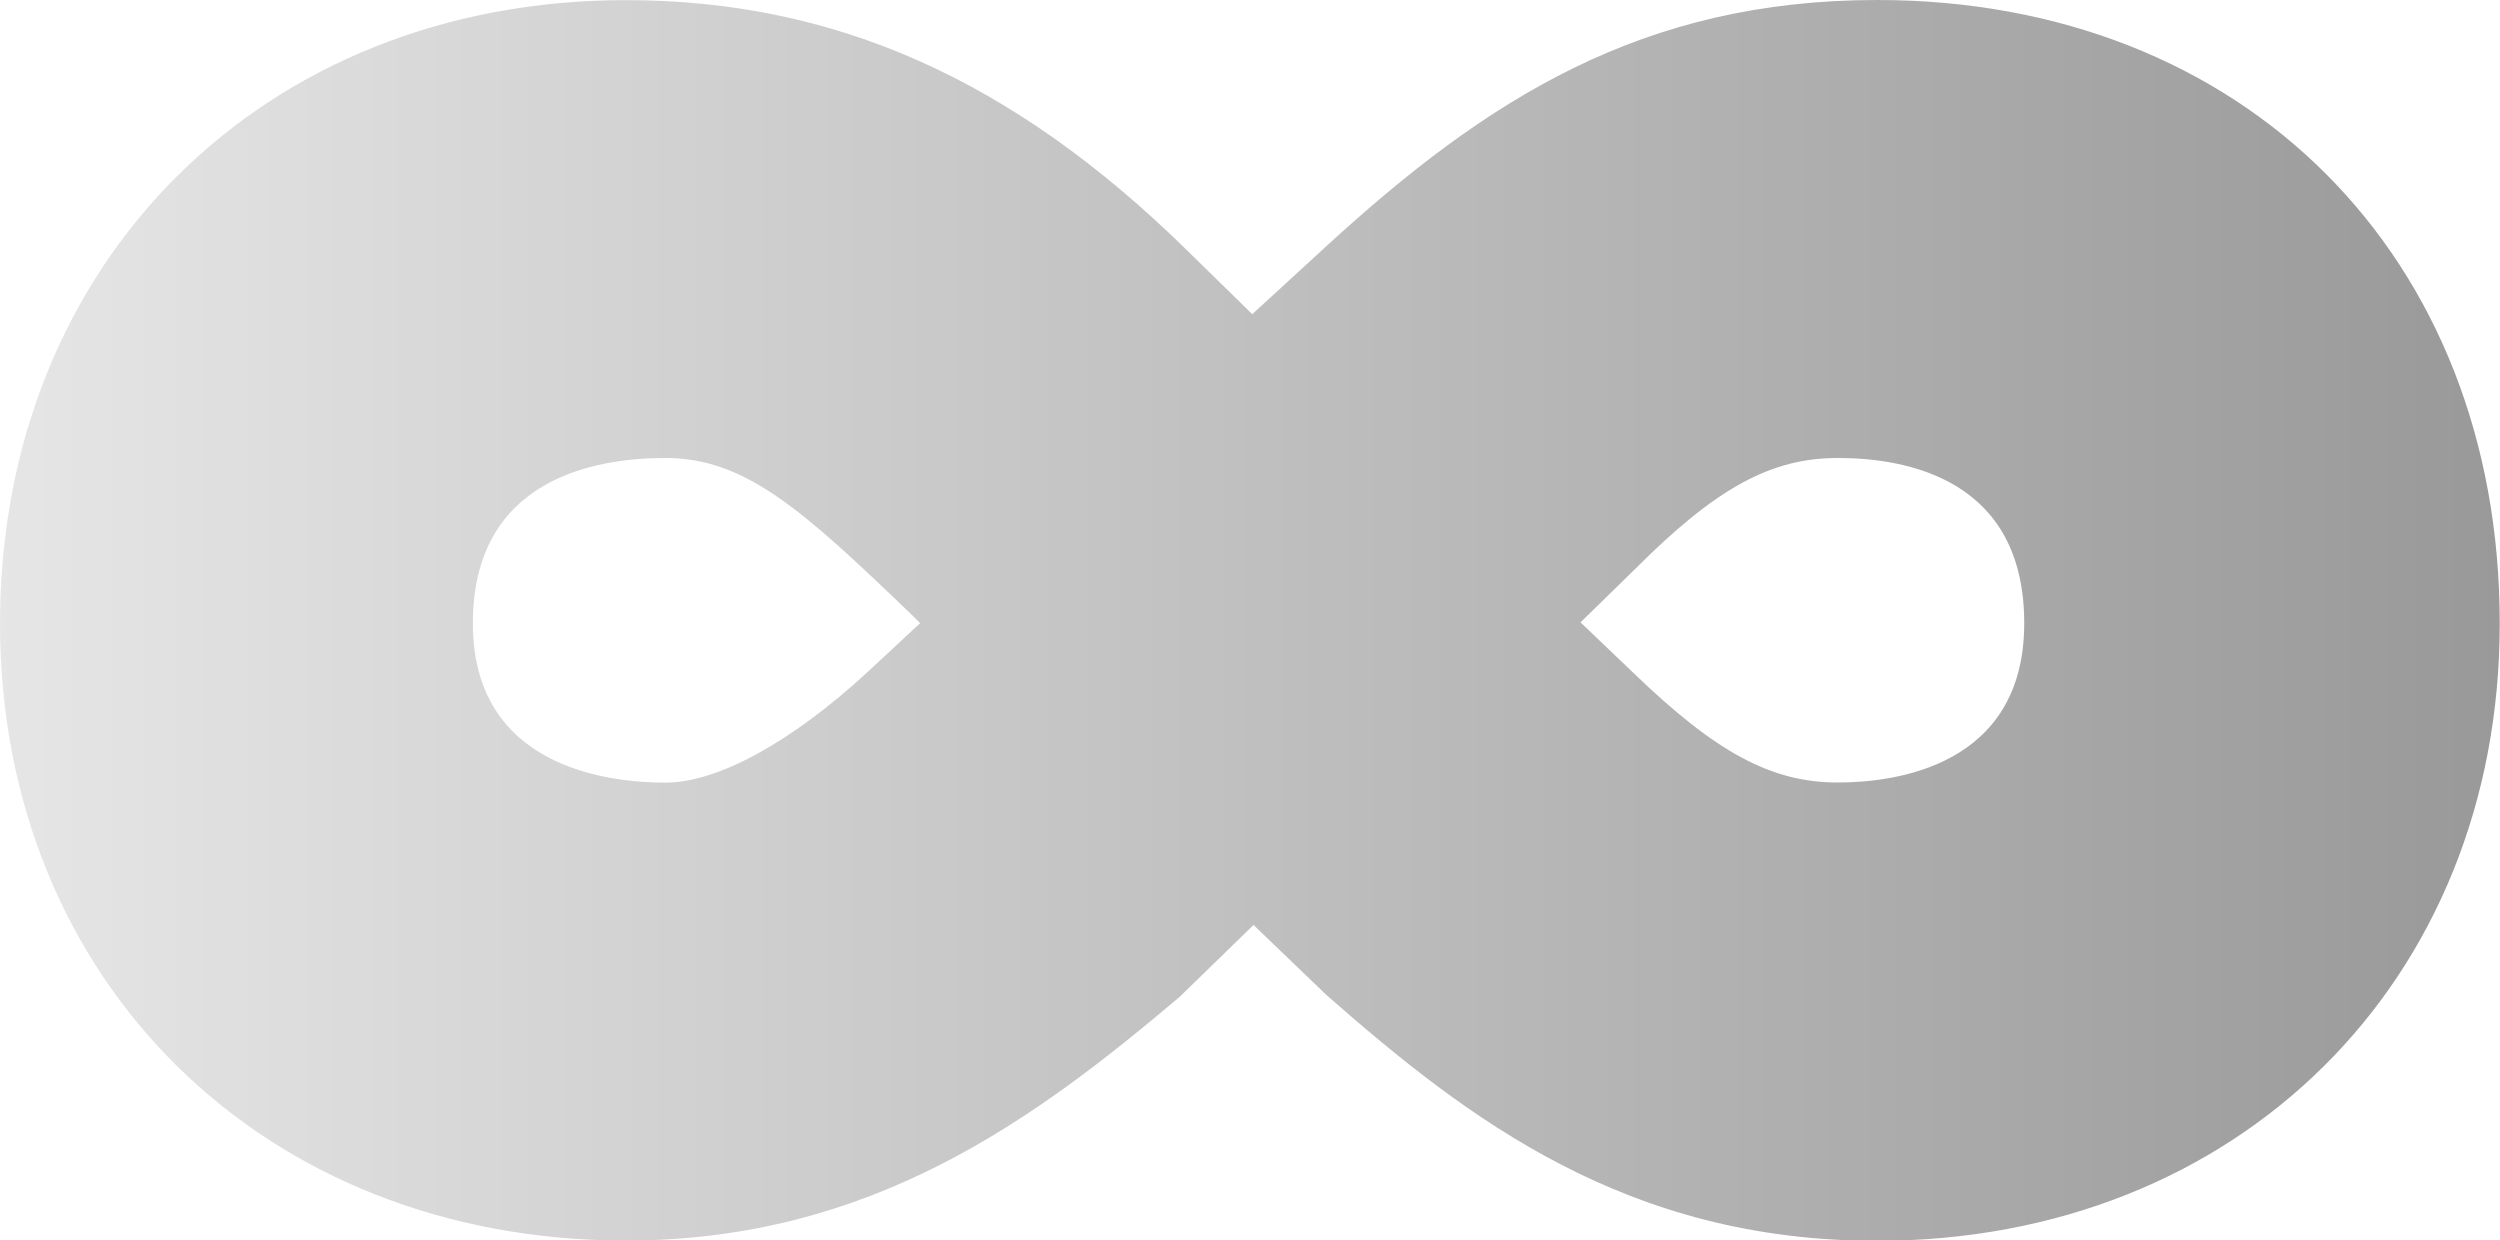 <ns0:svg xmlns:ns0="http://www.w3.org/2000/svg" width="522" height="259" viewBox="0 0 522 259" fill="none">
<ns0:g opacity="0.4" clip-path="url(#clip0_557_573)">
<ns0:path d="M391.98 0C343.007 0 310.523 20.582 276.854 51.484L261.465 65.6L247.614 52.034C211.393 16.559 174.268 0.028 130.655 0.028C54.953 0.028 0 54.759 0 130.156C0 204.834 55.01 259.028 130.655 259.028C181.786 259.028 215.864 233.886 246.317 208.137L261.733 193.131L276.431 207.248L277.136 207.911C306.616 233.802 339.777 259.085 391.923 259.085C467.258 259.085 521.944 204.89 521.944 130.213C522 53.517 468.542 0 391.98 0ZM341.427 118.792C358.353 101.852 369.778 95.627 383.742 95.627C398.27 95.627 422.658 100.102 422.658 130.128C422.658 160.154 395.435 163.387 383.742 163.387C369.891 163.387 358.353 157.19 341.032 140.476L330.016 129.945L341.427 118.792ZM181.236 140.236C165.297 154.96 149.852 163.415 138.921 163.415C126.833 163.415 98.735 160.169 98.735 130.156C98.735 100.144 123.885 95.627 138.921 95.627C155.621 95.627 167.512 106.356 190.714 128.702L192.125 130.114L181.236 140.236Z" fill="url(#paint0_linear_557_573)" />
</ns0:g>
<ns0:defs>
<ns0:linearGradient id="paint0_linear_557_573" x1="0" y1="129.493" x2="522" y2="129.493" gradientUnits="userSpaceOnUse">
<stop offset="0%" stop-color="#C0C0C0" /><stop offset="100%" stop-color="#000000" /></ns0:linearGradient>
<ns0:clipPath id="clip0_557_573">
<ns0:rect width="522" height="259" fill="white" />
</ns0:clipPath>
</ns0:defs>
</ns0:svg>